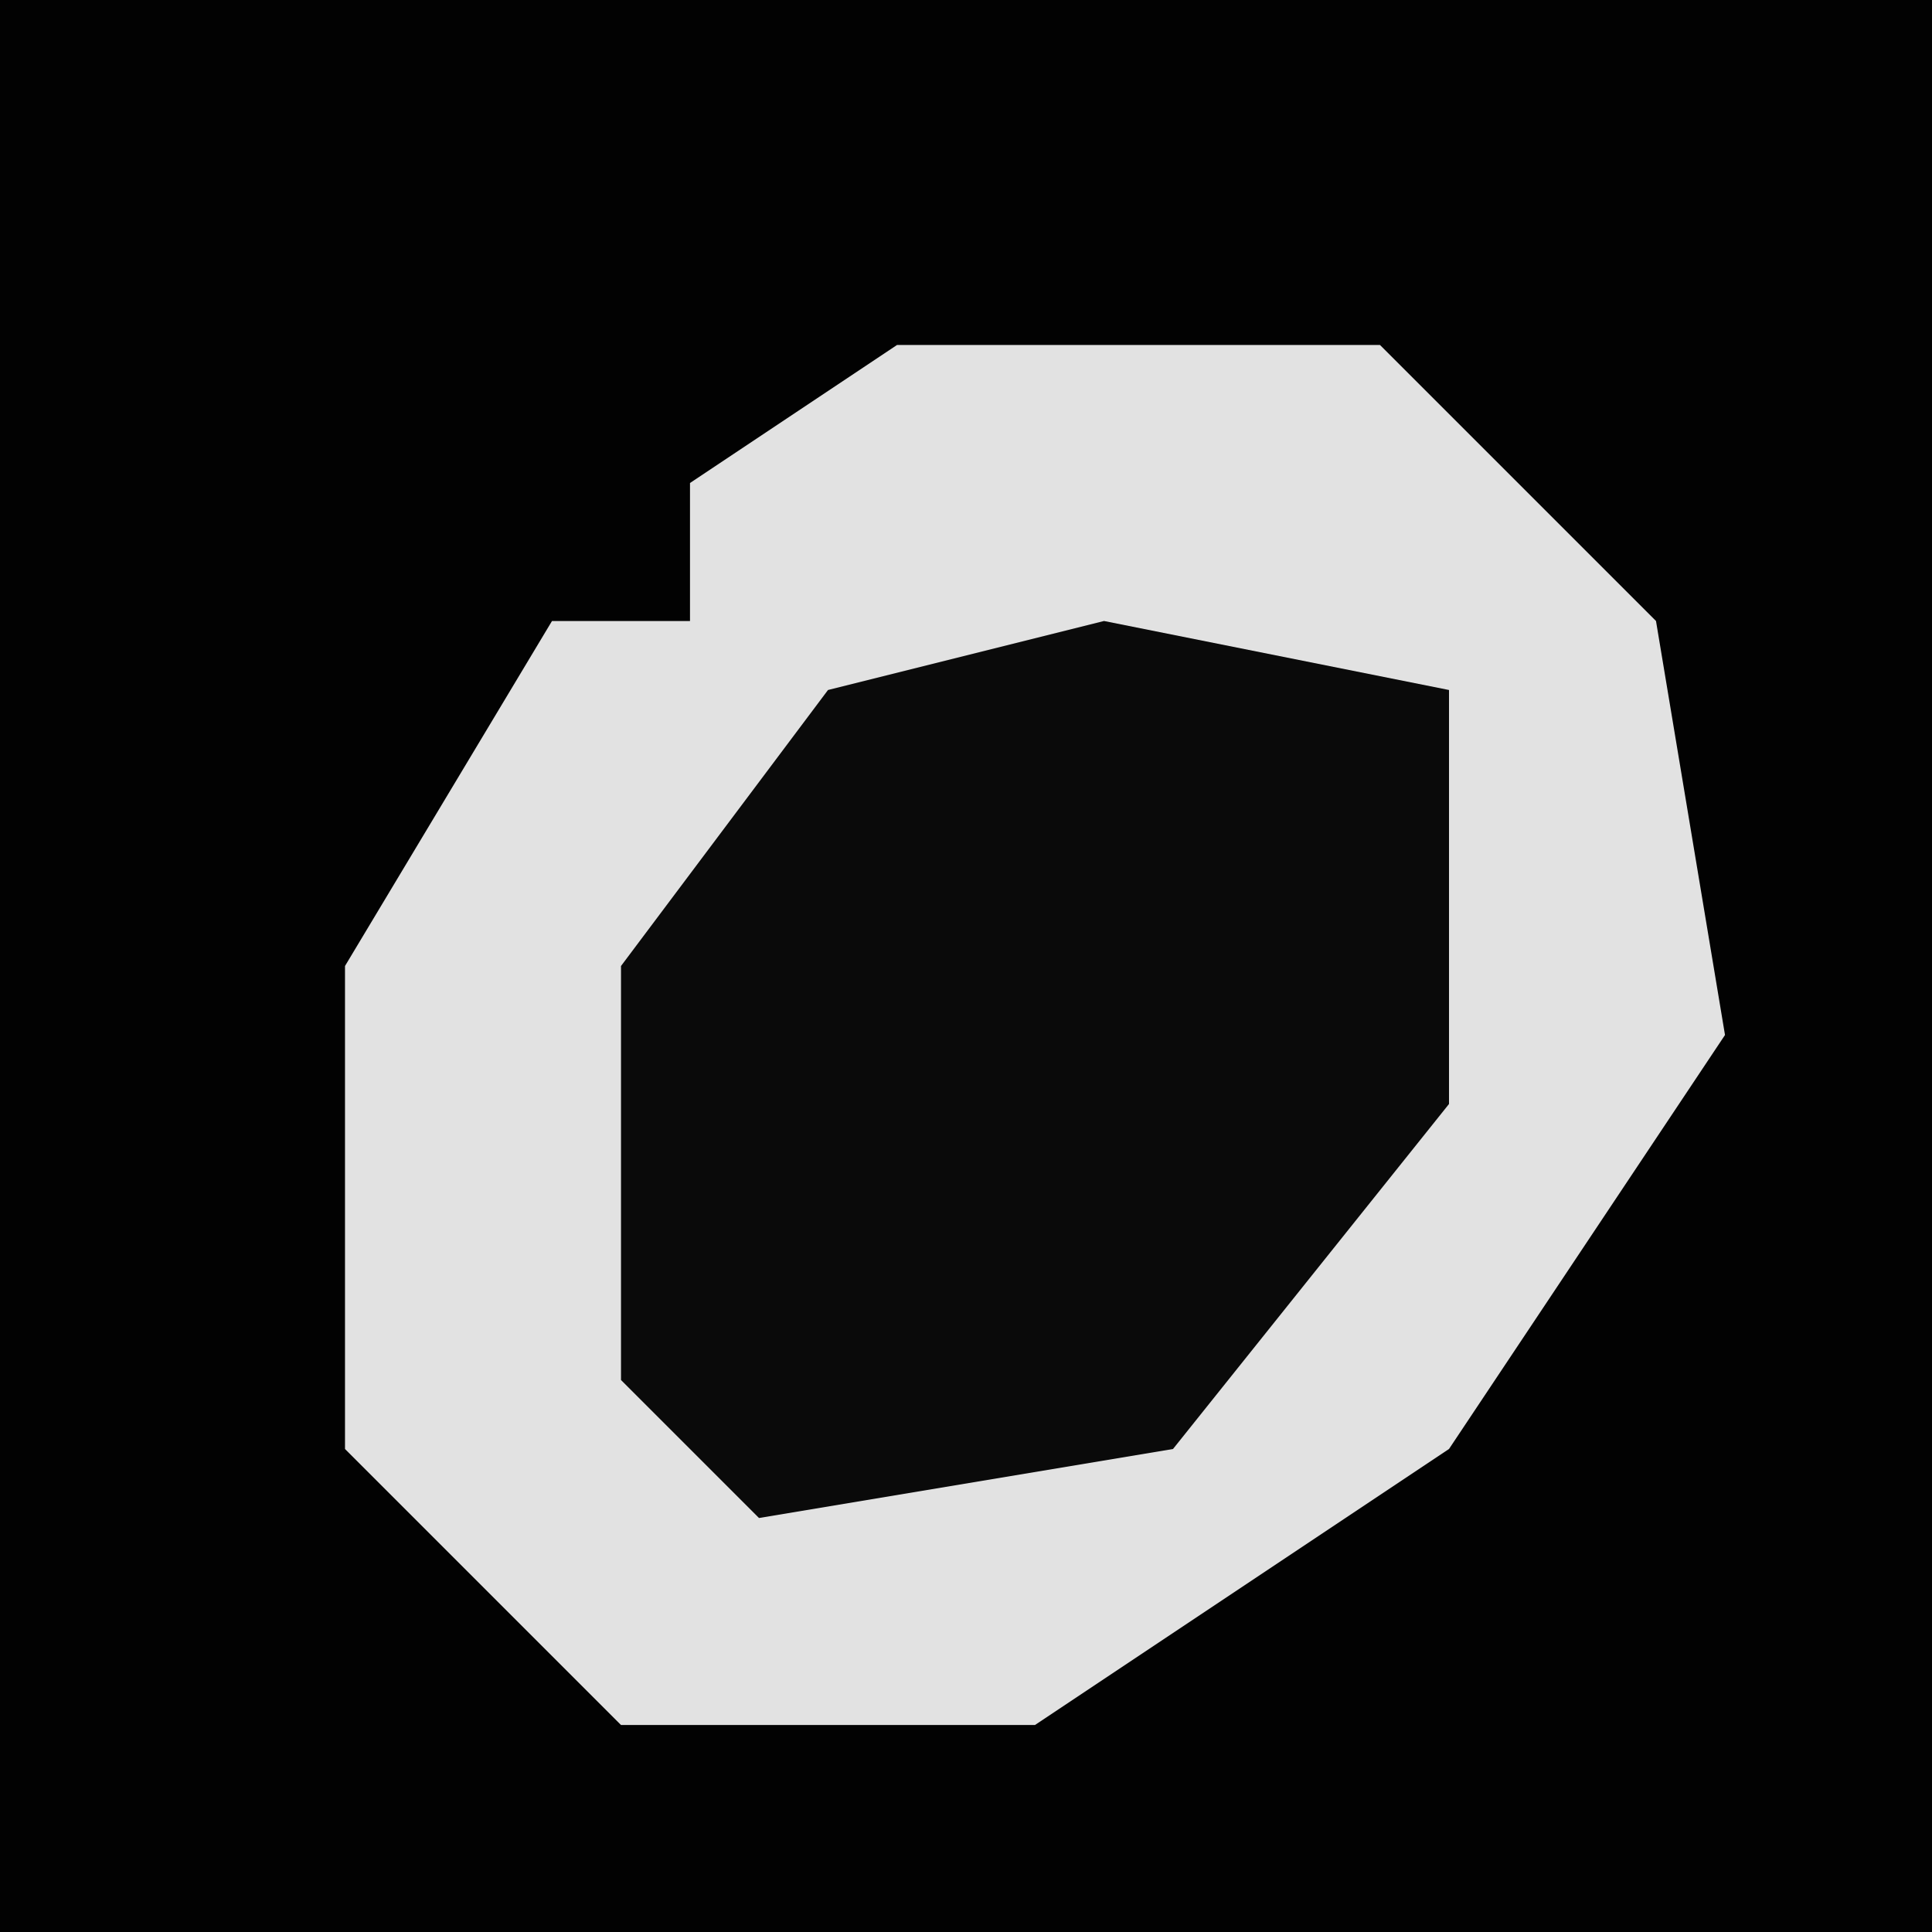 <?xml version="1.0" encoding="UTF-8"?>
<svg version="1.1" xmlns="http://www.w3.org/2000/svg" width="28" height="28">
<path d="M0,0 L28,0 L28,28 L0,28 Z " fill="#020202" transform="translate(0,0)"/>
<path d="M0,0 L7,0 L11,4 L12,10 L8,16 L2,20 L-4,20 L-8,16 L-8,9 L-5,4 L-3,4 L-3,2 Z " fill="#E2E2E2" transform="translate(13,5)"/>
<path d="M0,0 L5,1 L5,7 L1,12 L-5,13 L-7,11 L-7,5 L-4,1 Z " fill="#0A0A0A" transform="translate(16,9)"/>
</svg>
